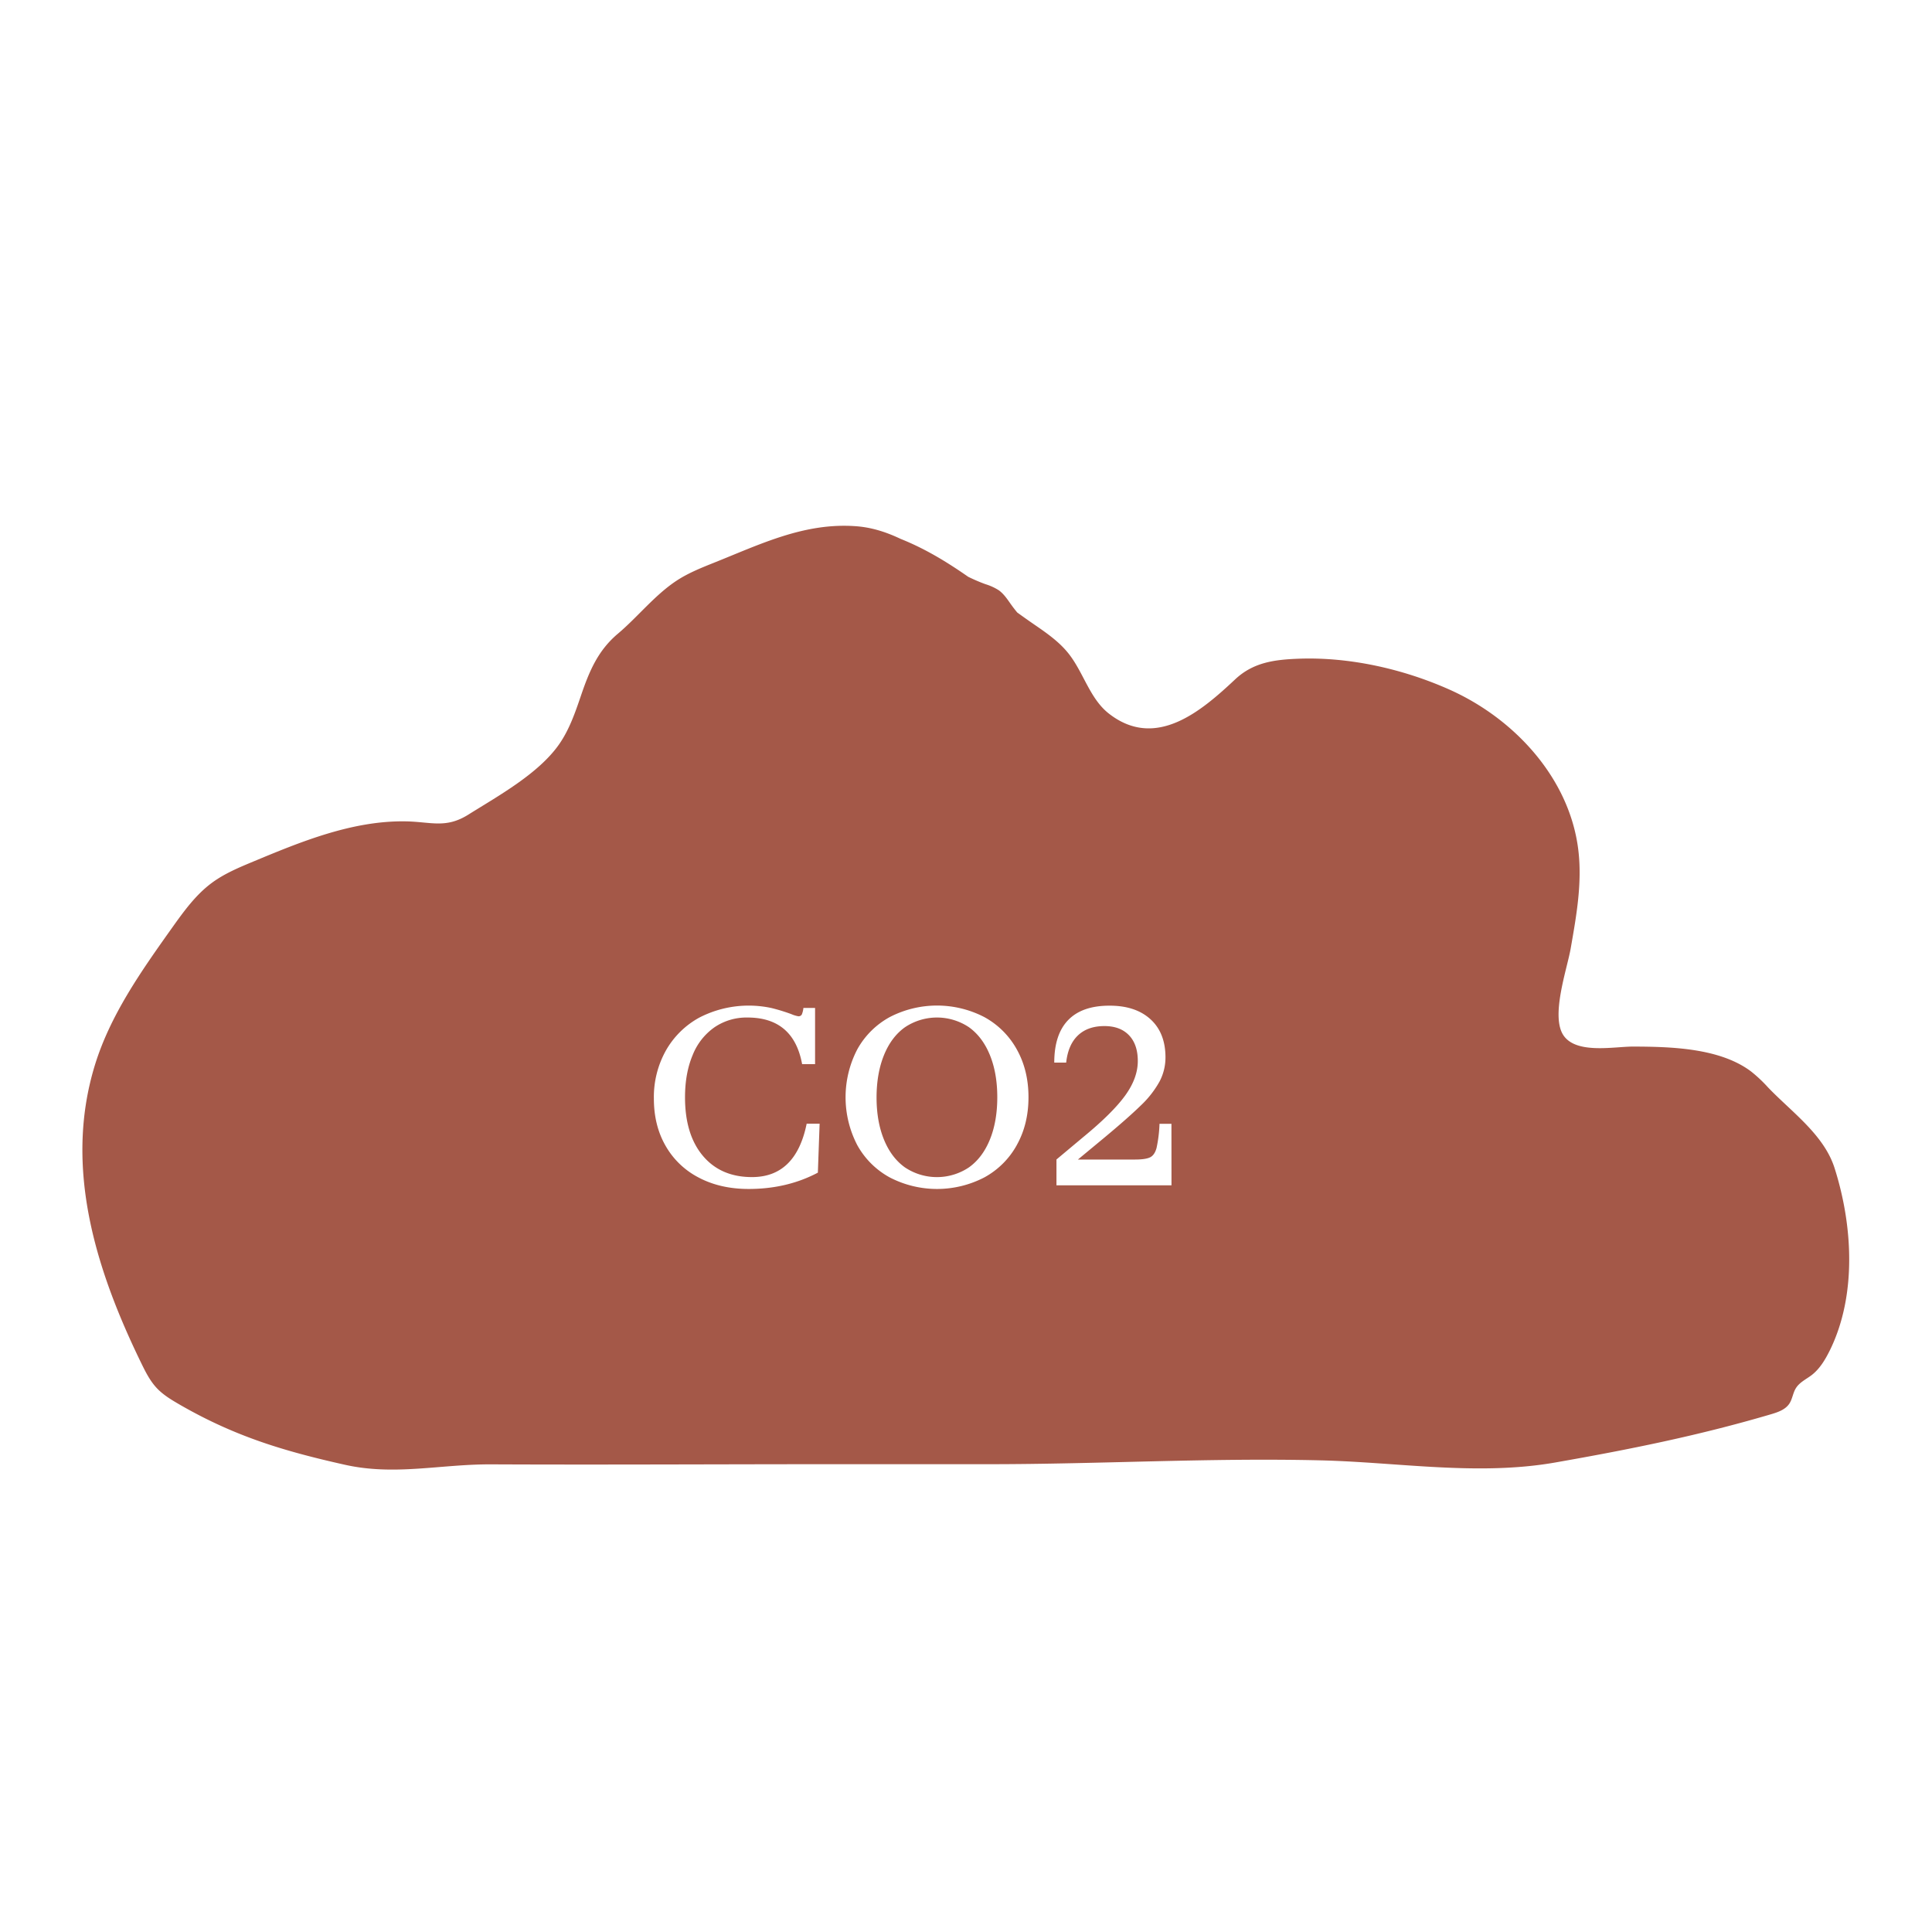<svg id="Layer_1" data-name="Layer 1" xmlns="http://www.w3.org/2000/svg" viewBox="0 0 1080 1080"><defs><style>.cls-1{fill:#a45848;}</style></defs><path class="cls-1" d="M541.66,574.23a32.17,32.17,0,0,0-35.77,0q-7.61,5.43-11.73,15.57T490,613.4q0,13.47,4.13,23.61t11.73,15.57a32.17,32.17,0,0,0,35.77,0q7.61-5.43,11.73-15.57t4.13-23.61q0-13.47-4.13-23.6T541.66,574.23Z"/><path class="cls-1" d="M574.78,349l2.28,2.05a77.92,77.92,0,0,1-11.68-12.87c-2.15-3-4.15-6.17-7.15-8.28a30.34,30.34,0,0,0-7.35-3.34c-25.51-9.24-44.93-30.38-72.36-32.4-28.84-2.13-53.31,10-79.45,20.43-7.05,2.82-14.15,5.67-20.53,9.8-12.31,8-22,20.46-33.1,29.82s-15.94,20.73-20.66,34.6c-3.23,9.48-6.53,19.11-12.28,27.32-11.5,16.41-33.95,28.75-50.68,39.24-12.76,8-20.95,3.95-35.42,3.77-29.58-.39-58.16,11.36-85,22.55-7.93,3.3-15.94,6.66-22.86,11.75-9.23,6.79-16,16.3-22.67,25.65C78.88,543,61.6,567.47,53,595.55c-17.51,57.24.69,114.58,26,166.52,2.38,4.89,4.87,9.84,8.58,13.81,3.88,4.15,8.88,7,13.81,9.85,30.57,17.47,57.74,25.55,91.41,33.08,28,6.26,53.42-.36,81.88-.23,63.43.29,127.26-.09,190.34-.09h88c61.44,0,123.07-3.61,184.65-2.16,43.74,1,88.24,8.84,131.78,1.2,41.28-7.24,79.94-15,120.23-26.86,4-1.17,8.26-2.57,10.56-6,1.75-2.62,2-6,3.68-8.68,2-3.26,5.77-5,8.81-7.3,4.62-3.58,7.67-8.79,10.25-14C1038,724,1035.73,685,1025.55,653c-5.95-18.75-24.15-31.46-37.3-45.23a78.34,78.34,0,0,0-9.5-8.9c-17.55-13.12-44.94-13.76-65.87-13.83-10.56,0-31.25,4.28-38.66-5.94-7.69-10.61,1.75-37.17,3.79-48.83,3.22-18.4,6.59-37,4.2-55.73-5.06-39.61-35.59-72.87-72.08-89.11-25.82-11.49-55.68-18.23-84-17.21-13.79.5-25.56,2.06-35.67,11.55C671.55,397.5,646.16,419.29,620,399c-10.81-8.35-14.24-23.08-22.75-33.76-5.27-6.61-12.34-11.49-19.3-16.27-27.79-19.09-51-40.73-83.87-51.07l-2.29-.71m-34.6,358.33q-17.24,9.12-38.67,9.12-15.78,0-27.8-6.3a45.11,45.11,0,0,1-18.61-17.74q-6.6-11.43-6.59-26.5a53.29,53.29,0,0,1,6.73-26.87A47.85,47.85,0,0,1,391,568.8a60.29,60.29,0,0,1,40.33-5.29,105.32,105.32,0,0,1,11.08,3.41,16.46,16.46,0,0,0,3.76,1.16,2.06,2.06,0,0,0,2-.88,12.47,12.47,0,0,0,.94-3.76h6.52v31.43h-7.24q-4.79-26.07-30.56-26.07a31.86,31.86,0,0,0-18.39,5.43,34.43,34.43,0,0,0-12.24,15.57q-4.27,10.14-4.27,23.6,0,20.86,10,32.73T420.37,658q24.48,0,30.56-29.83h7.24Zm111.22-15.43a45.69,45.69,0,0,1-18.18,18.1,57.36,57.36,0,0,1-52.85,0,45.69,45.69,0,0,1-18.18-18.1,58,58,0,0,1,0-53.44,45.81,45.81,0,0,1,18.18-18.1,57.43,57.43,0,0,1,52.85,0,45.81,45.81,0,0,1,18.18,18.1q6.52,11.67,6.52,26.72T568.38,640.12Zm86.46,22.52h-64.3V648.16l15.06-12.6q16.21-13.32,23.31-23.1t7.1-19.33q0-9.27-4.92-14.41t-13.76-5.14q-9.27,0-14.77,5.21T596,594h-6.66q0-15.78,7.82-23.82t23.17-8q14.48,0,22.81,7.6T651.51,591a28.84,28.84,0,0,1-3.34,13.61A55.27,55.27,0,0,1,637.68,618q-7.17,7-20.79,18.32l-14.33,11.87h31.86q5.94,0,8.47-1.23t3.62-5.21a75.63,75.63,0,0,0,1.66-13.54h6.67Z"/></svg>
